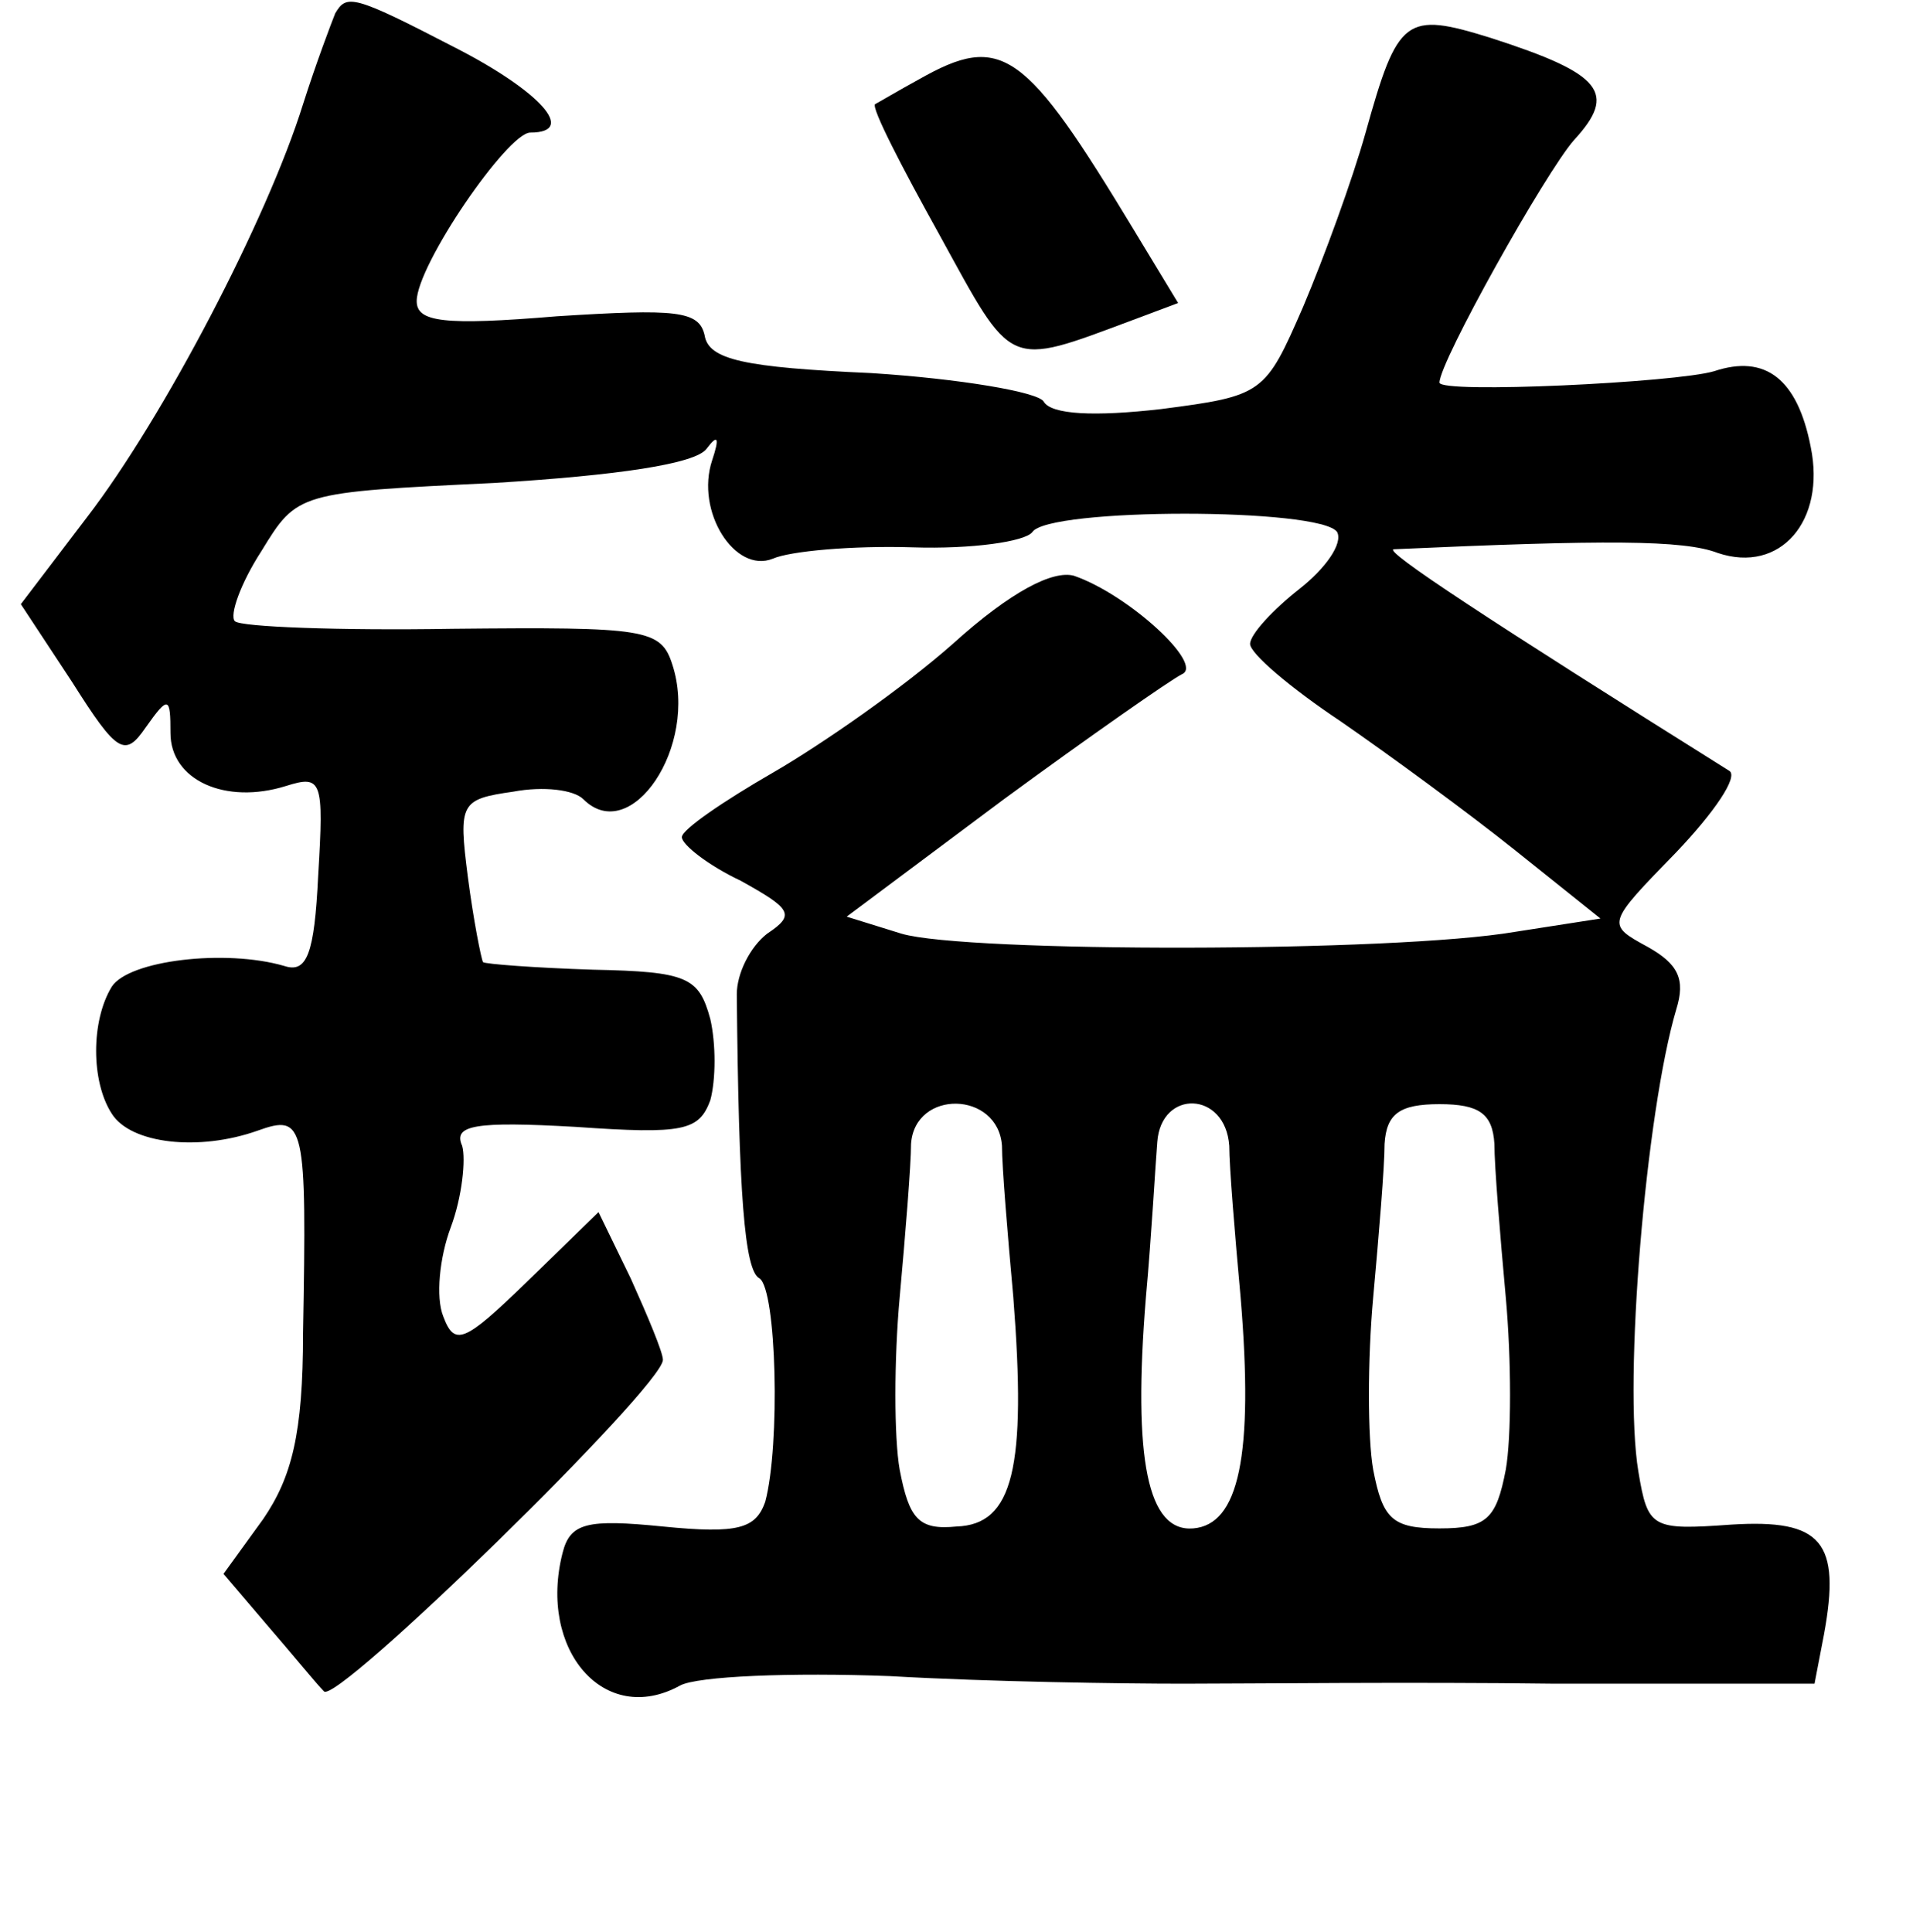 <?xml version="1.0" standalone="no"?>
<!DOCTYPE svg PUBLIC "-//W3C//DTD SVG 20010904//EN"
 "http://www.w3.org/TR/2001/REC-SVG-20010904/DTD/svg10.dtd">
<svg version="1.0" xmlns="http://www.w3.org/2000/svg"
 width="101pt" height="102pt" viewBox="0 0 101 102"
 preserveAspectRatio="xMidYMid meet">
<g transform="translate(0,102) scale(0.1,-0.1)"
fill="#000000" stroke="none">
<path d="M177 1013 c-2 -5 -10 -26 -17 -48 -19 -61 -74 -166 -114 -218 l-35
-46 27 -41 c24 -38 28 -40 39 -24 12 17 13 16 13 -3 0 -25 29 -38 61 -28 19 6
20 3 17 -47 -2 -42 -6 -52 -18 -48 -31 9 -82 3 -91 -11 -11 -18 -11 -50 0 -67
10 -16 46 -20 77 -9 25 9 26 4 24 -107 0 -53 -6 -76 -21 -98 l-21 -29 23 -27
c13 -15 26 -31 30 -35 6 -8 179 161 179 175 0 4 -8 23 -17 43 l-17 35 -38 -37
c-33 -32 -38 -34 -44 -18 -4 10 -2 31 4 47 6 16 8 36 6 43 -5 11 7 13 60 10
57 -4 65 -2 71 14 3 11 3 30 0 43 -6 22 -12 25 -62 26 -31 1 -57 3 -58 4 -1 2
-5 22 -8 45 -5 39 -4 41 24 45 16 3 32 1 37 -4 25 -25 61 28 47 71 -6 19 -14
20 -116 19 -60 -1 -112 1 -115 4 -3 3 3 20 14 37 19 31 19 31 123 36 65 4 106
10 112 18 6 8 7 6 3 -6 -9 -27 12 -60 32 -52 9 4 42 7 74 6 31 -1 59 3 63 8 8
13 153 13 161 0 3 -6 -6 -19 -20 -30 -14 -11 -26 -24 -26 -29 0 -5 21 -23 48
-41 26 -18 67 -48 92 -68 l45 -36 -45 -7 c-64 -11 -290 -11 -324 -1 l-29 9 83
62 c45 33 88 63 94 66 12 5 -28 42 -57 52 -11 3 -33 -8 -64 -36 -26 -23 -69
-53 -95 -68 -26 -15 -48 -30 -48 -34 0 -4 14 -15 31 -23 27 -15 29 -18 14 -28
-9 -7 -16 -21 -16 -32 1 -105 4 -146 12 -150 9 -6 11 -88 3 -118 -5 -14 -14
-17 -54 -13 -40 4 -49 2 -53 -14 -13 -51 22 -92 62 -70 9 5 59 7 111 5 52 -3
122 -4 155 -4 33 0 121 1 196 0 l137 0 5 26 c9 49 -1 61 -49 58 -42 -3 -44 -2
-49 28 -8 48 4 190 20 244 5 16 1 24 -15 33 -22 12 -22 12 15 50 20 21 33 40
28 43 -126 79 -184 117 -177 117 111 5 153 5 171 -2 33 -11 57 17 49 56 -7 36
-24 49 -51 40 -20 -6 -145 -12 -145 -6 0 11 56 111 71 128 23 25 15 35 -44 54
-45 14 -49 11 -66 -50 -7 -25 -22 -66 -33 -92 -20 -46 -21 -47 -75 -54 -35 -4
-58 -3 -62 4 -3 5 -44 12 -91 15 -67 3 -86 7 -88 20 -3 13 -15 14 -78 10 -60
-5 -74 -3 -74 8 0 19 48 89 60 89 25 0 5 22 -40 45 -54 28 -57 28 -63 18z
m352 -598 c0 -11 3 -47 6 -80 7 -90 0 -120 -30 -121 -20 -2 -25 4 -30 30 -3
17 -3 58 0 91 3 33 6 70 6 81 2 29 46 28 48 -1z m120 0 c0 -11 3 -47 6 -80 7
-84 -1 -120 -25 -122 -24 -2 -32 36 -25 122 3 33 5 70 6 82 2 28 36 27 38 -2z
m140 1 c0 -12 3 -48 6 -81 3 -33 3 -74 0 -91 -5 -26 -10 -31 -35 -31 -25 0
-30 5 -35 31 -3 17 -3 58 0 91 3 33 6 69 6 81 1 16 8 21 29 21 21 0 28 -5 29
-21z"/>
<path d="M485 978 c-11 -6 -21 -12 -23 -13 -2 -2 14 -33 34 -69 39 -71 35 -70
102 -45 l24 9 -23 38 c-58 96 -70 105 -114 80z"/>
</g>
</svg>
